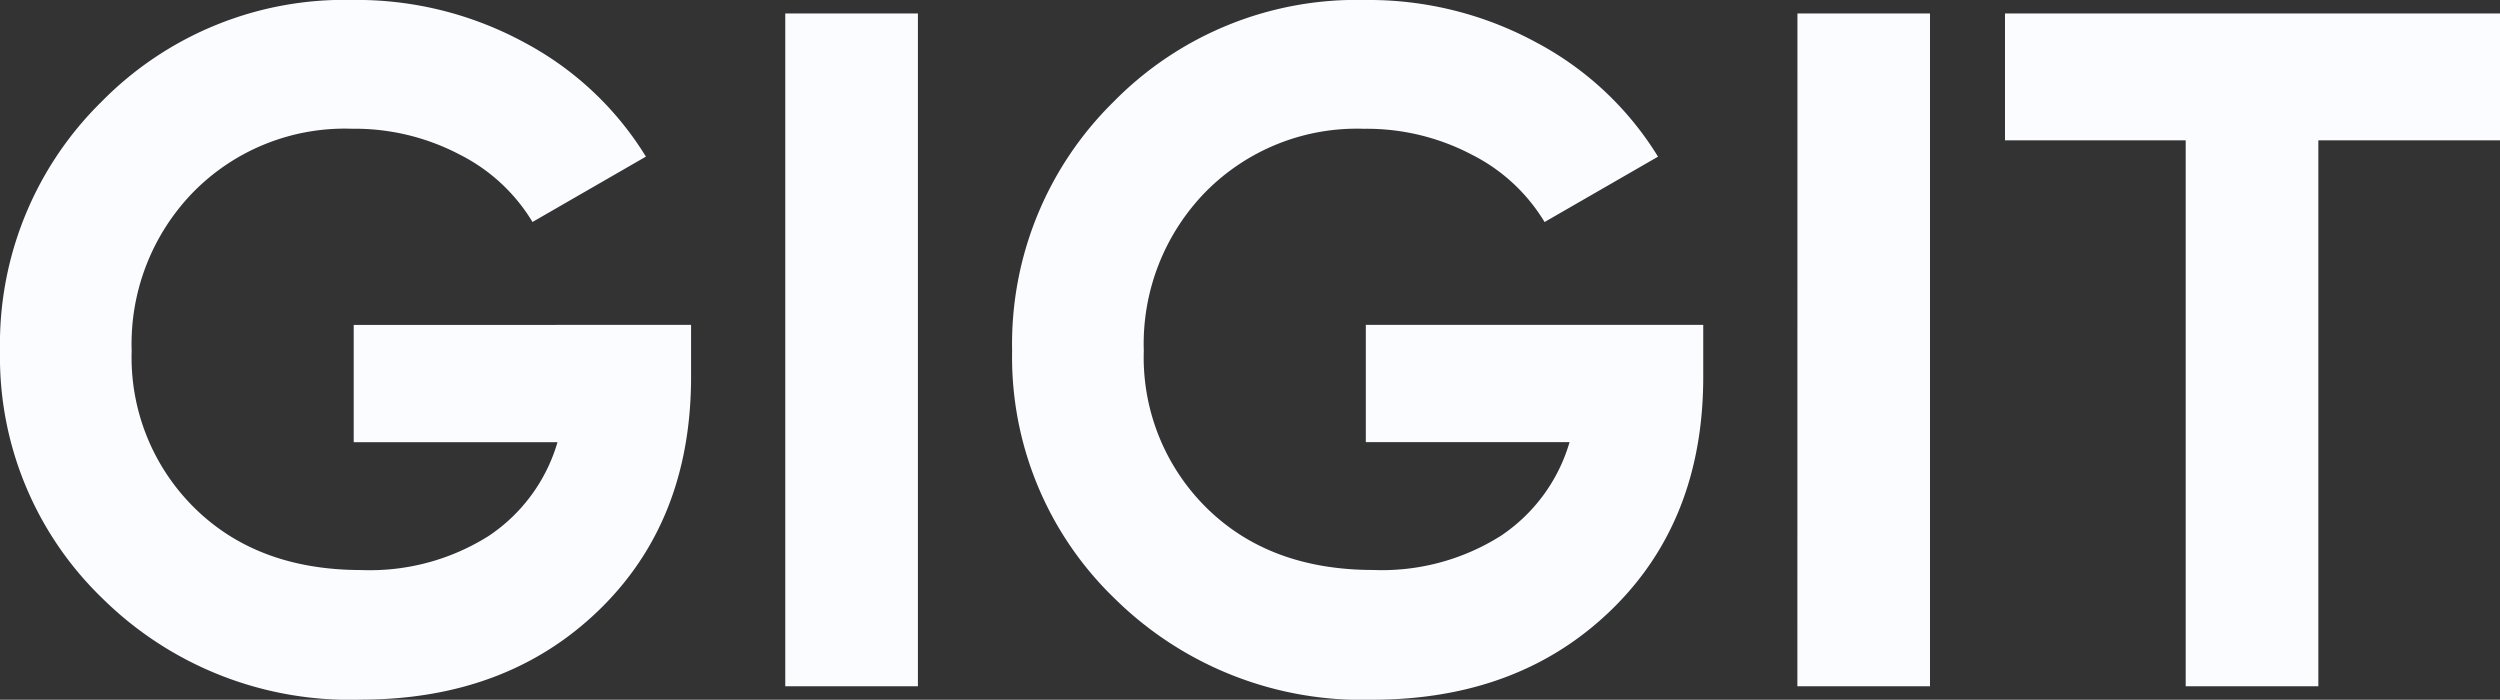 <svg xmlns="http://www.w3.org/2000/svg" width="156.322" height="43.753" viewBox="0 0 156.322 43.753">
  <rect x="0" y="0" width="156.322" height="43.753" fill="#333333" stroke="none"/>
  <path id="Path_1" data-name="Path 1" d="M-36.768-23.954v3.245q0,9.015-5.77,14.6t-14.9,5.589A21.987,21.987,0,0,1-73.579-6.855a20.955,20.955,0,0,1-6.4-15.476A21.226,21.226,0,0,1-73.639-37.9a21.291,21.291,0,0,1,15.716-6.371,21.97,21.97,0,0,1,10.758,2.674,19.821,19.821,0,0,1,7.573,7.122l-7.092,4.087a11.161,11.161,0,0,0-4.538-4.207,14.111,14.111,0,0,0-6.761-1.623,13.282,13.282,0,0,0-9.887,3.937,13.593,13.593,0,0,0-3.877,9.947A13.208,13.208,0,0,0-67.81-12.5q3.937,3.876,10.427,3.876a13.914,13.914,0,0,0,7.963-2.134,10.612,10.612,0,0,0,4.3-5.86H-57.863v-7.332Zm5.89-19.473h8.294V-1.356h-8.294Zm57.4,19.473v3.245q0,9.015-5.77,14.6T5.844-.515A21.987,21.987,0,0,1-10.293-6.855a20.955,20.955,0,0,1-6.4-15.476A21.226,21.226,0,0,1-10.353-37.9,21.291,21.291,0,0,1,5.363-44.268a21.97,21.97,0,0,1,10.758,2.674,19.821,19.821,0,0,1,7.573,7.122L16.6-30.385a11.161,11.161,0,0,0-4.538-4.207A14.111,14.111,0,0,0,5.3-36.215a13.282,13.282,0,0,0-9.887,3.937A13.593,13.593,0,0,0-8.46-22.331,13.208,13.208,0,0,0-4.523-12.5Q-.587-8.628,5.9-8.628a13.914,13.914,0,0,0,7.963-2.134,10.612,10.612,0,0,0,4.3-5.86H5.423v-7.332Zm5.89-19.473H40.7V-1.356H32.408Zm43.934,0v7.933H64.983V-1.356H56.689V-35.493H45.39v-7.933Z" transform="translate(79.98 44.268)" fill="#fbfcff"/>
</svg>
